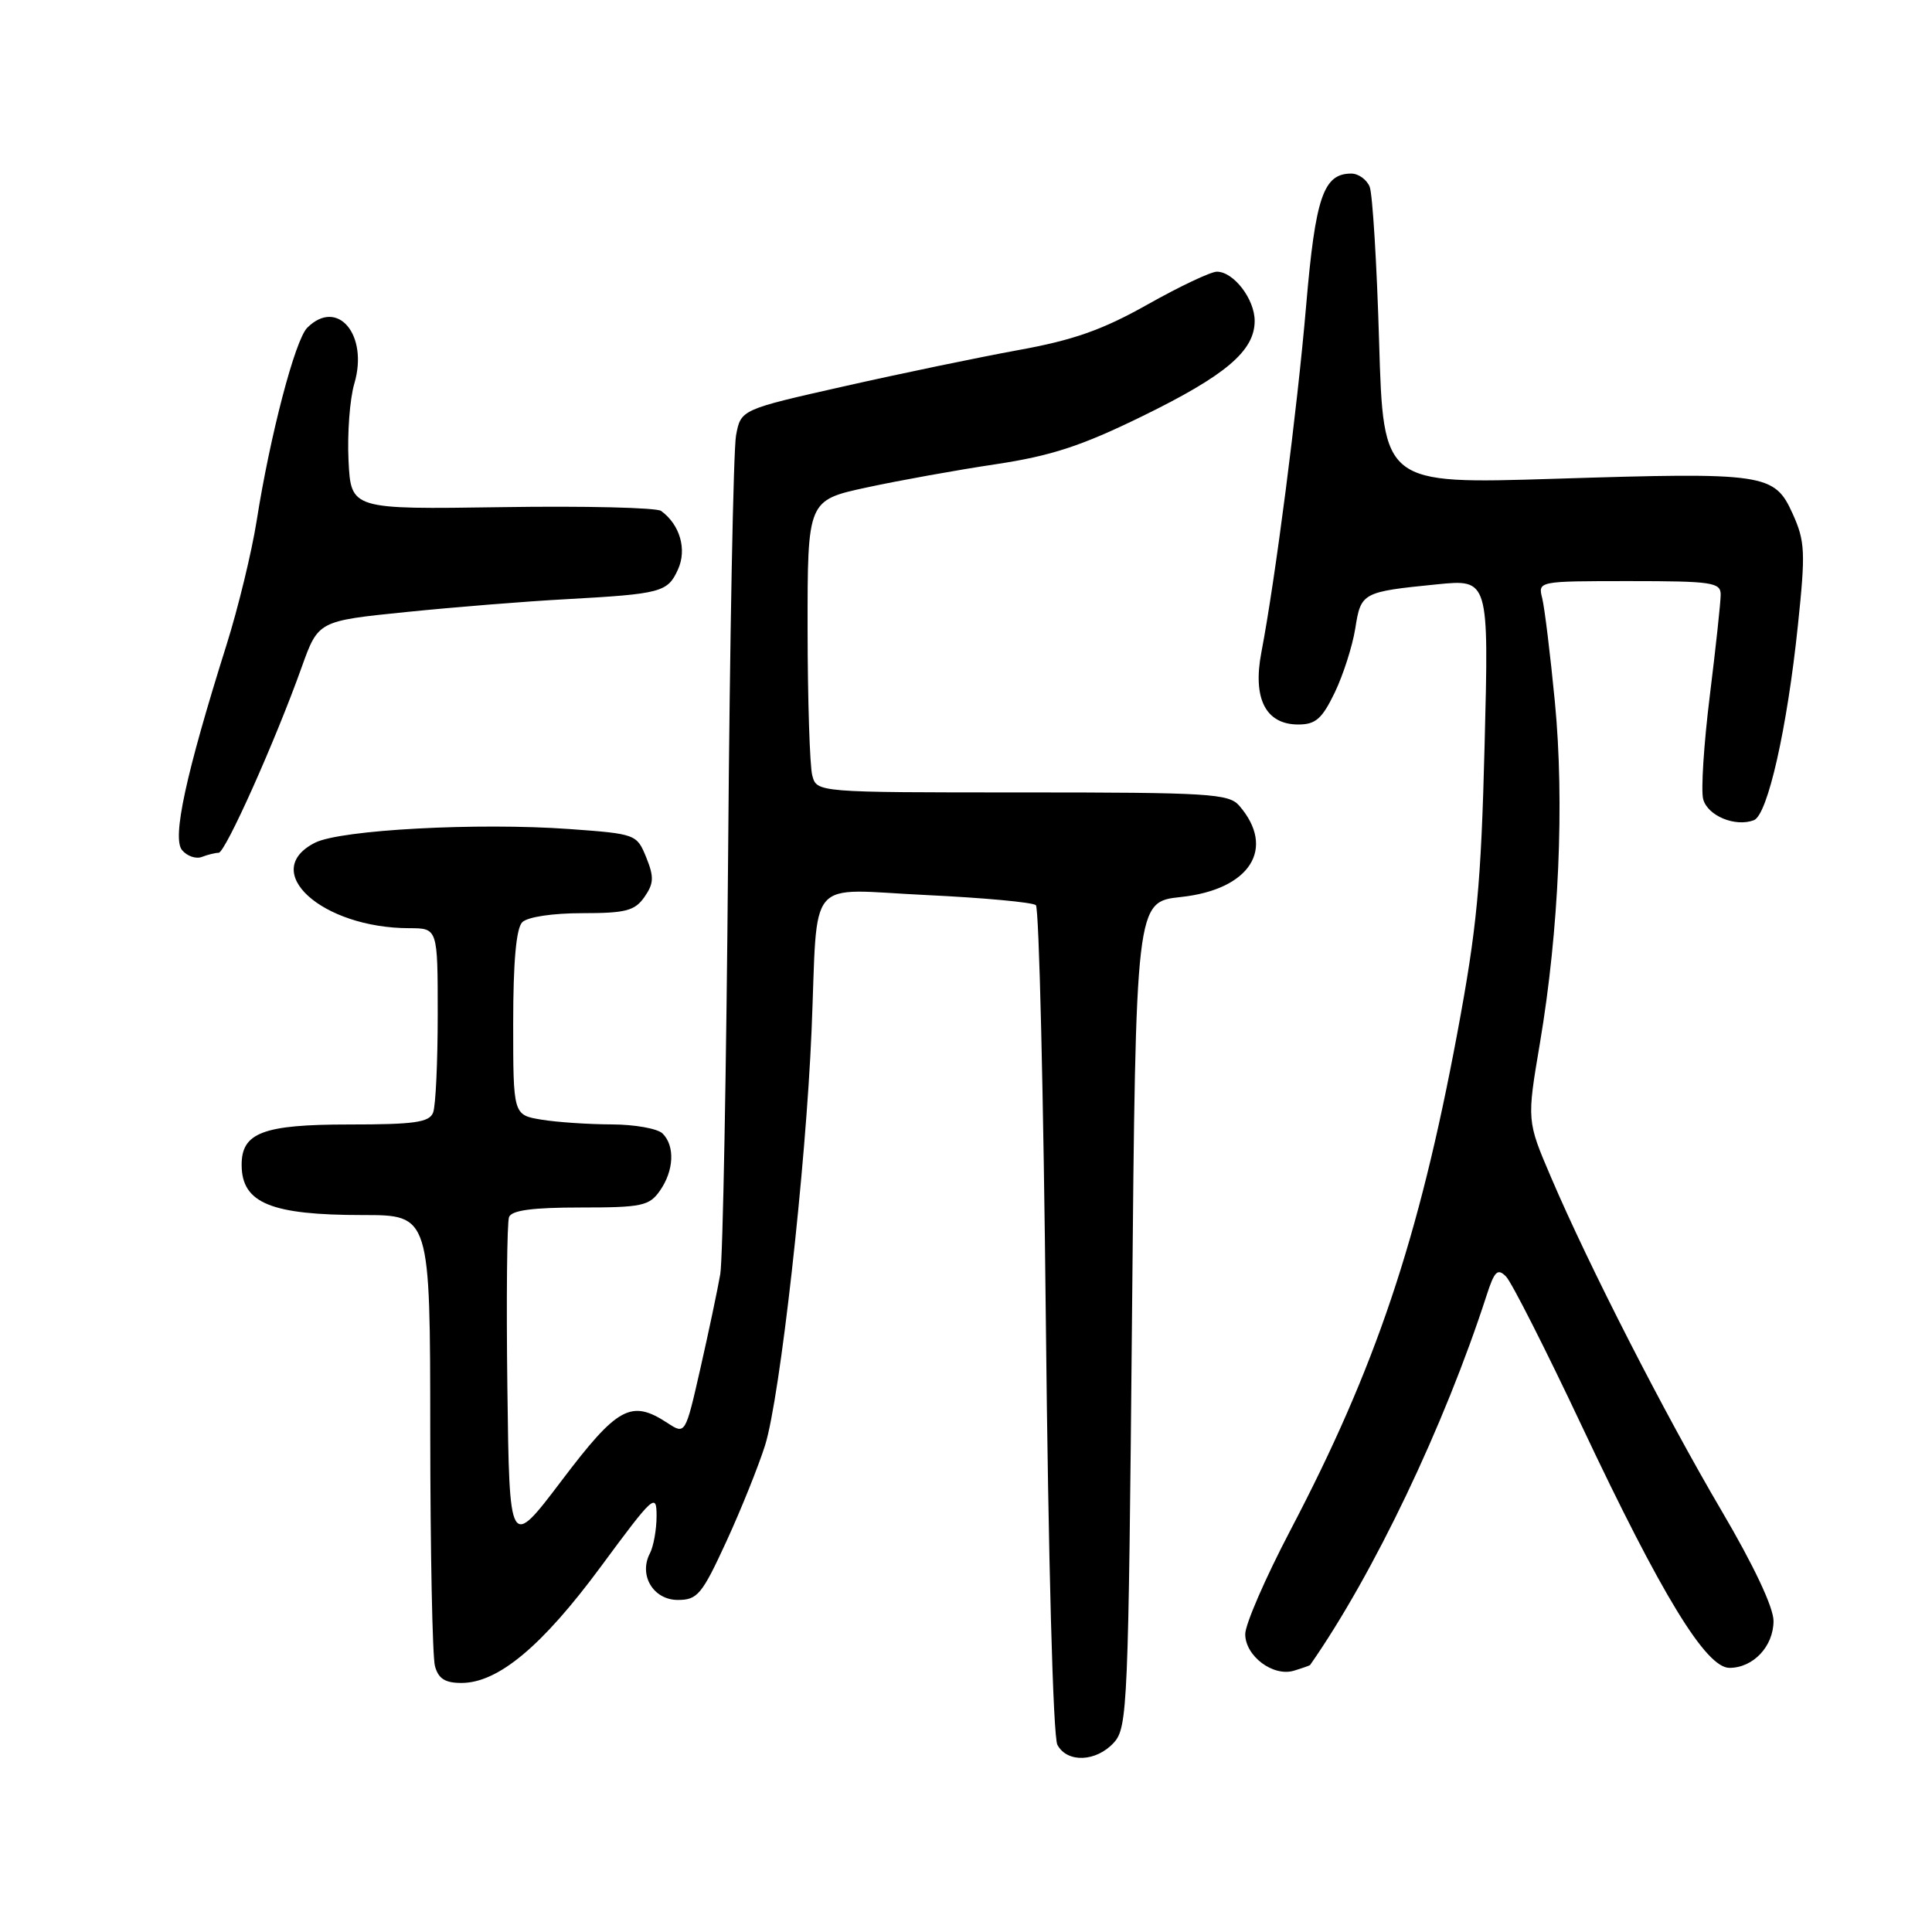 <?xml version="1.0" encoding="UTF-8" standalone="no"?>
<!DOCTYPE svg PUBLIC "-//W3C//DTD SVG 1.1//EN" "http://www.w3.org/Graphics/SVG/1.1/DTD/svg11.dtd" >
<svg xmlns="http://www.w3.org/2000/svg" xmlns:xlink="http://www.w3.org/1999/xlink" version="1.1" viewBox="0 0 256 256">
 <g >
 <path fill="currentColor"
d=" M 147.60 230.90 C 149.41 228.90 149.52 226.09 150.00 174.15 C 150.50 119.50 150.50 119.50 156.46 118.86 C 165.63 117.88 169.12 112.43 164.20 106.75 C 162.83 105.16 160.15 105.00 135.46 105.00 C 108.23 105.00 108.23 105.00 107.63 102.75 C 107.30 101.51 107.02 92.80 107.01 83.39 C 107.00 66.29 107.00 66.29 114.85 64.59 C 119.16 63.66 126.86 62.27 131.96 61.51 C 139.31 60.40 143.31 59.09 151.36 55.15 C 162.43 49.74 166.25 46.49 166.25 42.52 C 166.25 39.63 163.46 36.00 161.24 36.00 C 160.44 36.00 156.31 37.95 152.07 40.34 C 146.09 43.71 142.23 45.07 134.93 46.39 C 129.74 47.34 119.35 49.49 111.84 51.19 C 98.17 54.27 98.17 54.27 97.53 57.69 C 97.18 59.56 96.70 84.51 96.48 113.13 C 96.25 141.75 95.78 166.81 95.44 168.83 C 95.09 170.85 93.91 176.46 92.81 181.30 C 90.81 190.10 90.81 190.10 88.44 188.55 C 83.64 185.41 81.84 186.38 74.44 196.16 C 67.50 205.32 67.50 205.32 67.23 183.93 C 67.08 172.17 67.18 161.98 67.45 161.27 C 67.79 160.37 70.56 160.00 76.91 160.00 C 85.05 160.00 86.03 159.79 87.44 157.78 C 89.30 155.12 89.46 151.86 87.80 150.20 C 87.14 149.54 84.10 149.00 81.05 148.99 C 78.00 148.98 73.81 148.70 71.75 148.36 C 68.00 147.74 68.00 147.74 68.00 135.57 C 68.00 127.44 68.40 123.00 69.20 122.20 C 69.90 121.50 73.23 121.00 77.14 121.00 C 82.90 121.00 84.11 120.69 85.39 118.86 C 86.64 117.06 86.68 116.21 85.63 113.61 C 84.38 110.54 84.26 110.49 75.43 109.85 C 63.28 108.98 45.15 109.95 41.75 111.66 C 34.30 115.42 42.63 122.98 54.25 122.99 C 58.00 123.00 58.00 123.00 58.00 134.42 C 58.00 140.70 57.73 146.55 57.39 147.42 C 56.89 148.72 54.93 149.00 46.22 149.00 C 34.84 149.00 31.98 150.09 32.02 154.40 C 32.05 159.42 35.91 161.00 48.07 161.00 C 57.00 161.00 57.00 161.00 57.01 189.75 C 57.02 205.56 57.30 219.51 57.63 220.75 C 58.08 222.43 58.97 223.00 61.14 223.00 C 66.00 223.00 71.82 218.14 79.62 207.58 C 86.59 198.14 87.00 197.76 87.00 200.86 C 87.00 202.66 86.60 204.89 86.12 205.82 C 84.60 208.71 86.56 212.00 89.81 212.00 C 92.42 212.00 93.01 211.29 96.25 204.25 C 98.21 199.99 100.51 194.25 101.38 191.50 C 103.37 185.13 106.78 154.70 107.54 136.50 C 108.41 115.69 106.59 117.84 122.78 118.60 C 130.32 118.96 136.84 119.56 137.26 119.94 C 137.68 120.31 138.27 145.09 138.58 175.01 C 138.91 206.83 139.54 230.15 140.11 231.20 C 141.41 233.63 145.26 233.47 147.60 230.90 Z  M 173.59 220.63 C 181.98 208.62 191.39 188.92 196.98 171.65 C 198.02 168.42 198.44 168.01 199.56 169.15 C 200.29 169.89 204.82 178.82 209.62 189.00 C 220.16 211.35 226.05 221.00 229.16 221.00 C 232.32 221.00 235.00 218.14 235.00 214.78 C 235.00 212.98 232.37 207.41 228.12 200.19 C 220.58 187.37 210.52 167.71 205.52 156.00 C 202.31 148.50 202.31 148.50 204.05 138.21 C 206.57 123.28 207.31 106.30 206.03 93.01 C 205.42 86.69 204.66 80.50 204.35 79.26 C 203.78 77.01 203.82 77.00 215.89 77.00 C 226.85 77.00 228.00 77.17 228.00 78.79 C 228.00 79.77 227.35 85.79 226.56 92.17 C 225.77 98.54 225.37 104.72 225.68 105.89 C 226.26 108.10 229.94 109.62 232.40 108.68 C 234.22 107.98 236.81 96.53 238.23 82.87 C 239.25 73.14 239.19 71.74 237.54 68.08 C 235.12 62.73 233.96 62.56 206.00 63.44 C 183.30 64.15 183.30 64.15 182.74 45.32 C 182.44 34.97 181.87 25.71 181.49 24.75 C 181.10 23.79 180.00 23.00 179.05 23.00 C 175.36 23.00 174.30 26.10 173.07 40.50 C 171.89 54.31 168.98 76.82 167.14 86.43 C 165.96 92.57 167.71 96.00 172.03 96.00 C 174.33 96.00 175.18 95.25 176.87 91.75 C 177.99 89.41 179.21 85.60 179.58 83.28 C 180.33 78.51 180.50 78.42 190.39 77.43 C 197.28 76.74 197.28 76.74 196.72 98.62 C 196.25 117.28 195.71 122.93 193.08 137.00 C 187.98 164.28 182.26 181.27 170.95 202.83 C 167.68 209.07 165.00 215.23 165.00 216.53 C 165.00 219.44 168.71 222.22 171.47 221.37 C 172.59 221.03 173.54 220.69 173.59 220.63 Z  M 28.97 113.00 C 29.85 113.00 36.49 98.17 39.98 88.39 C 42.17 82.28 42.17 82.28 53.79 81.10 C 60.18 80.45 69.71 79.68 74.96 79.40 C 87.62 78.70 88.46 78.48 89.83 75.47 C 91.05 72.81 90.10 69.52 87.60 67.70 C 87.00 67.26 77.50 67.03 66.50 67.20 C 46.50 67.50 46.50 67.50 46.18 61.00 C 46.01 57.42 46.35 52.85 46.95 50.83 C 48.86 44.36 44.71 39.43 40.71 43.43 C 39.10 45.04 35.79 57.69 34.01 69.00 C 33.36 73.12 31.56 80.55 30.00 85.50 C 24.61 102.63 22.79 111.04 24.12 112.64 C 24.78 113.44 25.96 113.85 26.74 113.55 C 27.52 113.25 28.53 113.00 28.97 113.00 Z "/>
</g>
</svg>
